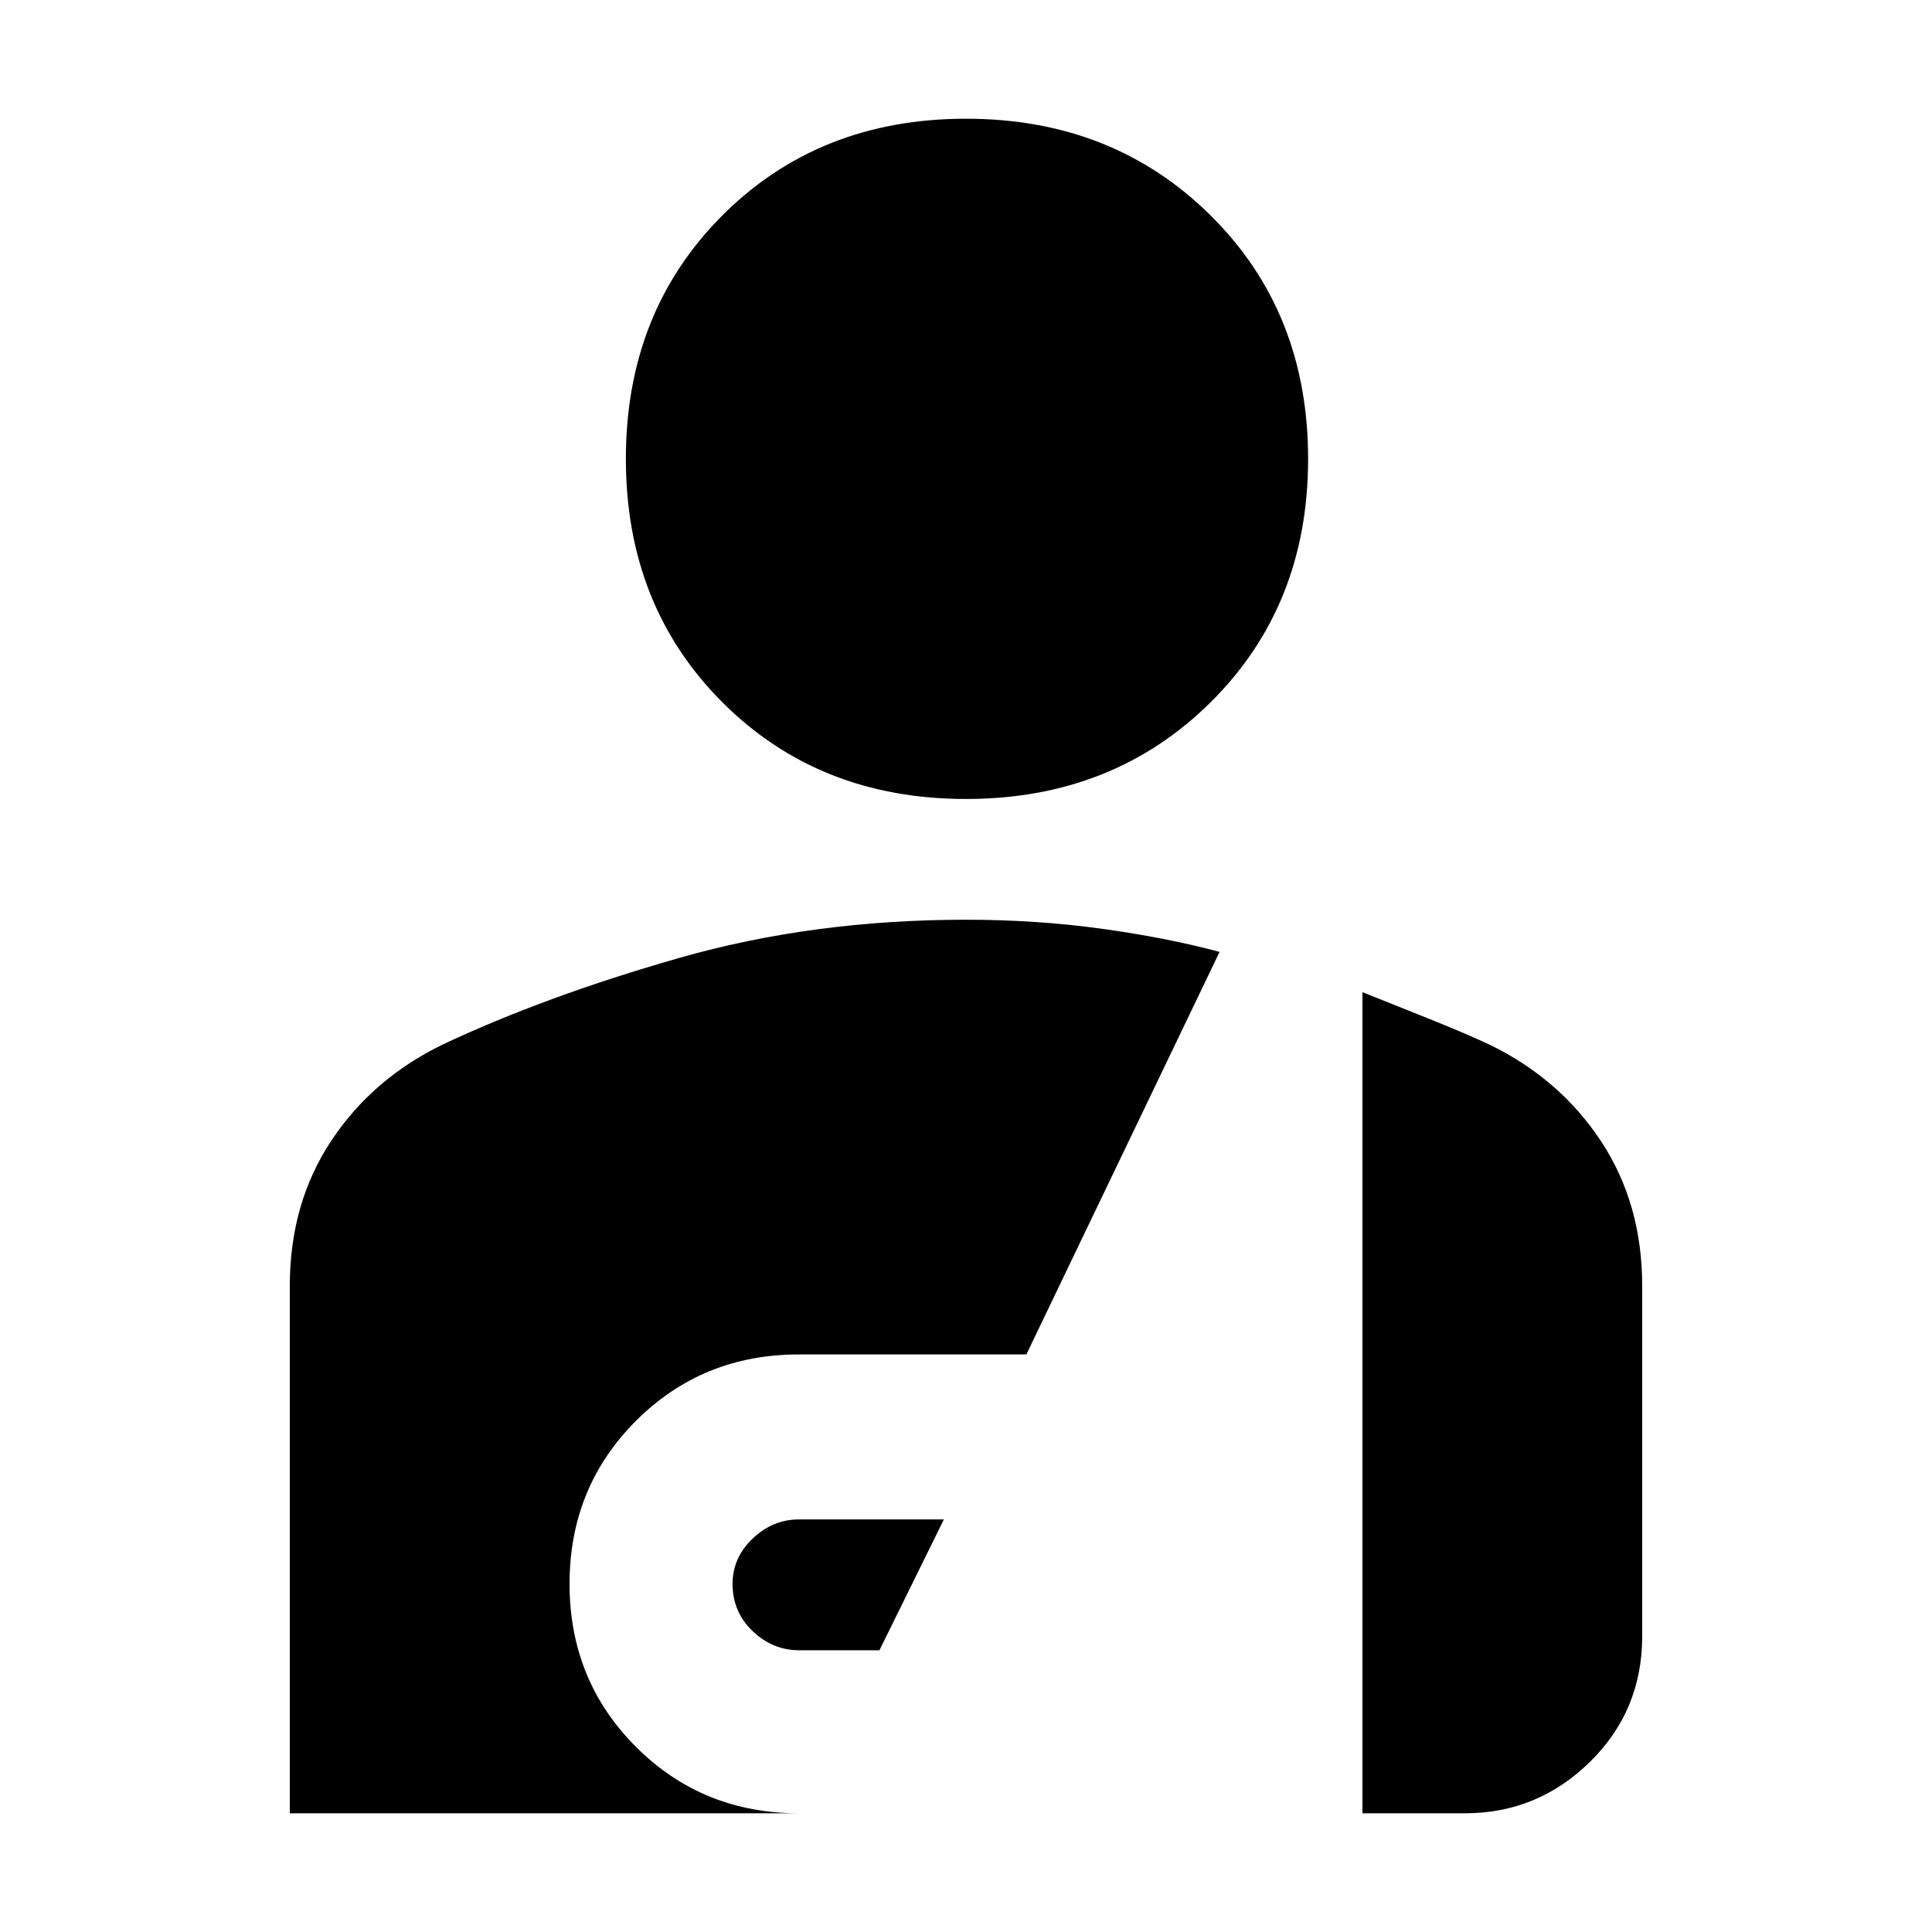 <svg xmlns="http://www.w3.org/2000/svg" height="40" width="40"><path d="M20 16.542Q16.958 16.542 14.958 14.542Q12.958 12.542 12.958 9.5Q12.958 6.458 14.958 4.458Q16.958 2.458 20 2.458Q23.042 2.458 25.062 4.458Q27.083 6.458 27.083 9.5Q27.083 12.542 25.062 14.542Q23.042 16.542 20 16.542ZM16.542 34.167Q16 34.167 15.583 33.771Q15.167 33.375 15.167 32.792Q15.167 32.25 15.583 31.854Q16 31.458 16.542 31.458H19.542L18.208 34.167ZM6 37.542V26.625Q6 24.917 6.854 23.625Q7.708 22.333 9.167 21.625Q11.292 20.625 14.062 19.833Q16.833 19.042 20 19.042Q21.458 19.042 22.812 19.229Q24.167 19.417 25.25 19.708L21.25 28.042H16.542Q14.542 28.042 13.167 29.417Q11.792 30.792 11.792 32.792Q11.792 34.792 13.167 36.167Q14.542 37.542 16.542 37.542ZM28.208 37.542V20.542Q28.833 20.792 29.562 21.083Q30.292 21.375 30.833 21.625Q32.292 22.333 33.146 23.625Q34 24.917 34 26.625V33.875Q34 35.417 32.917 36.479Q31.833 37.542 30.333 37.542Z"/></svg>